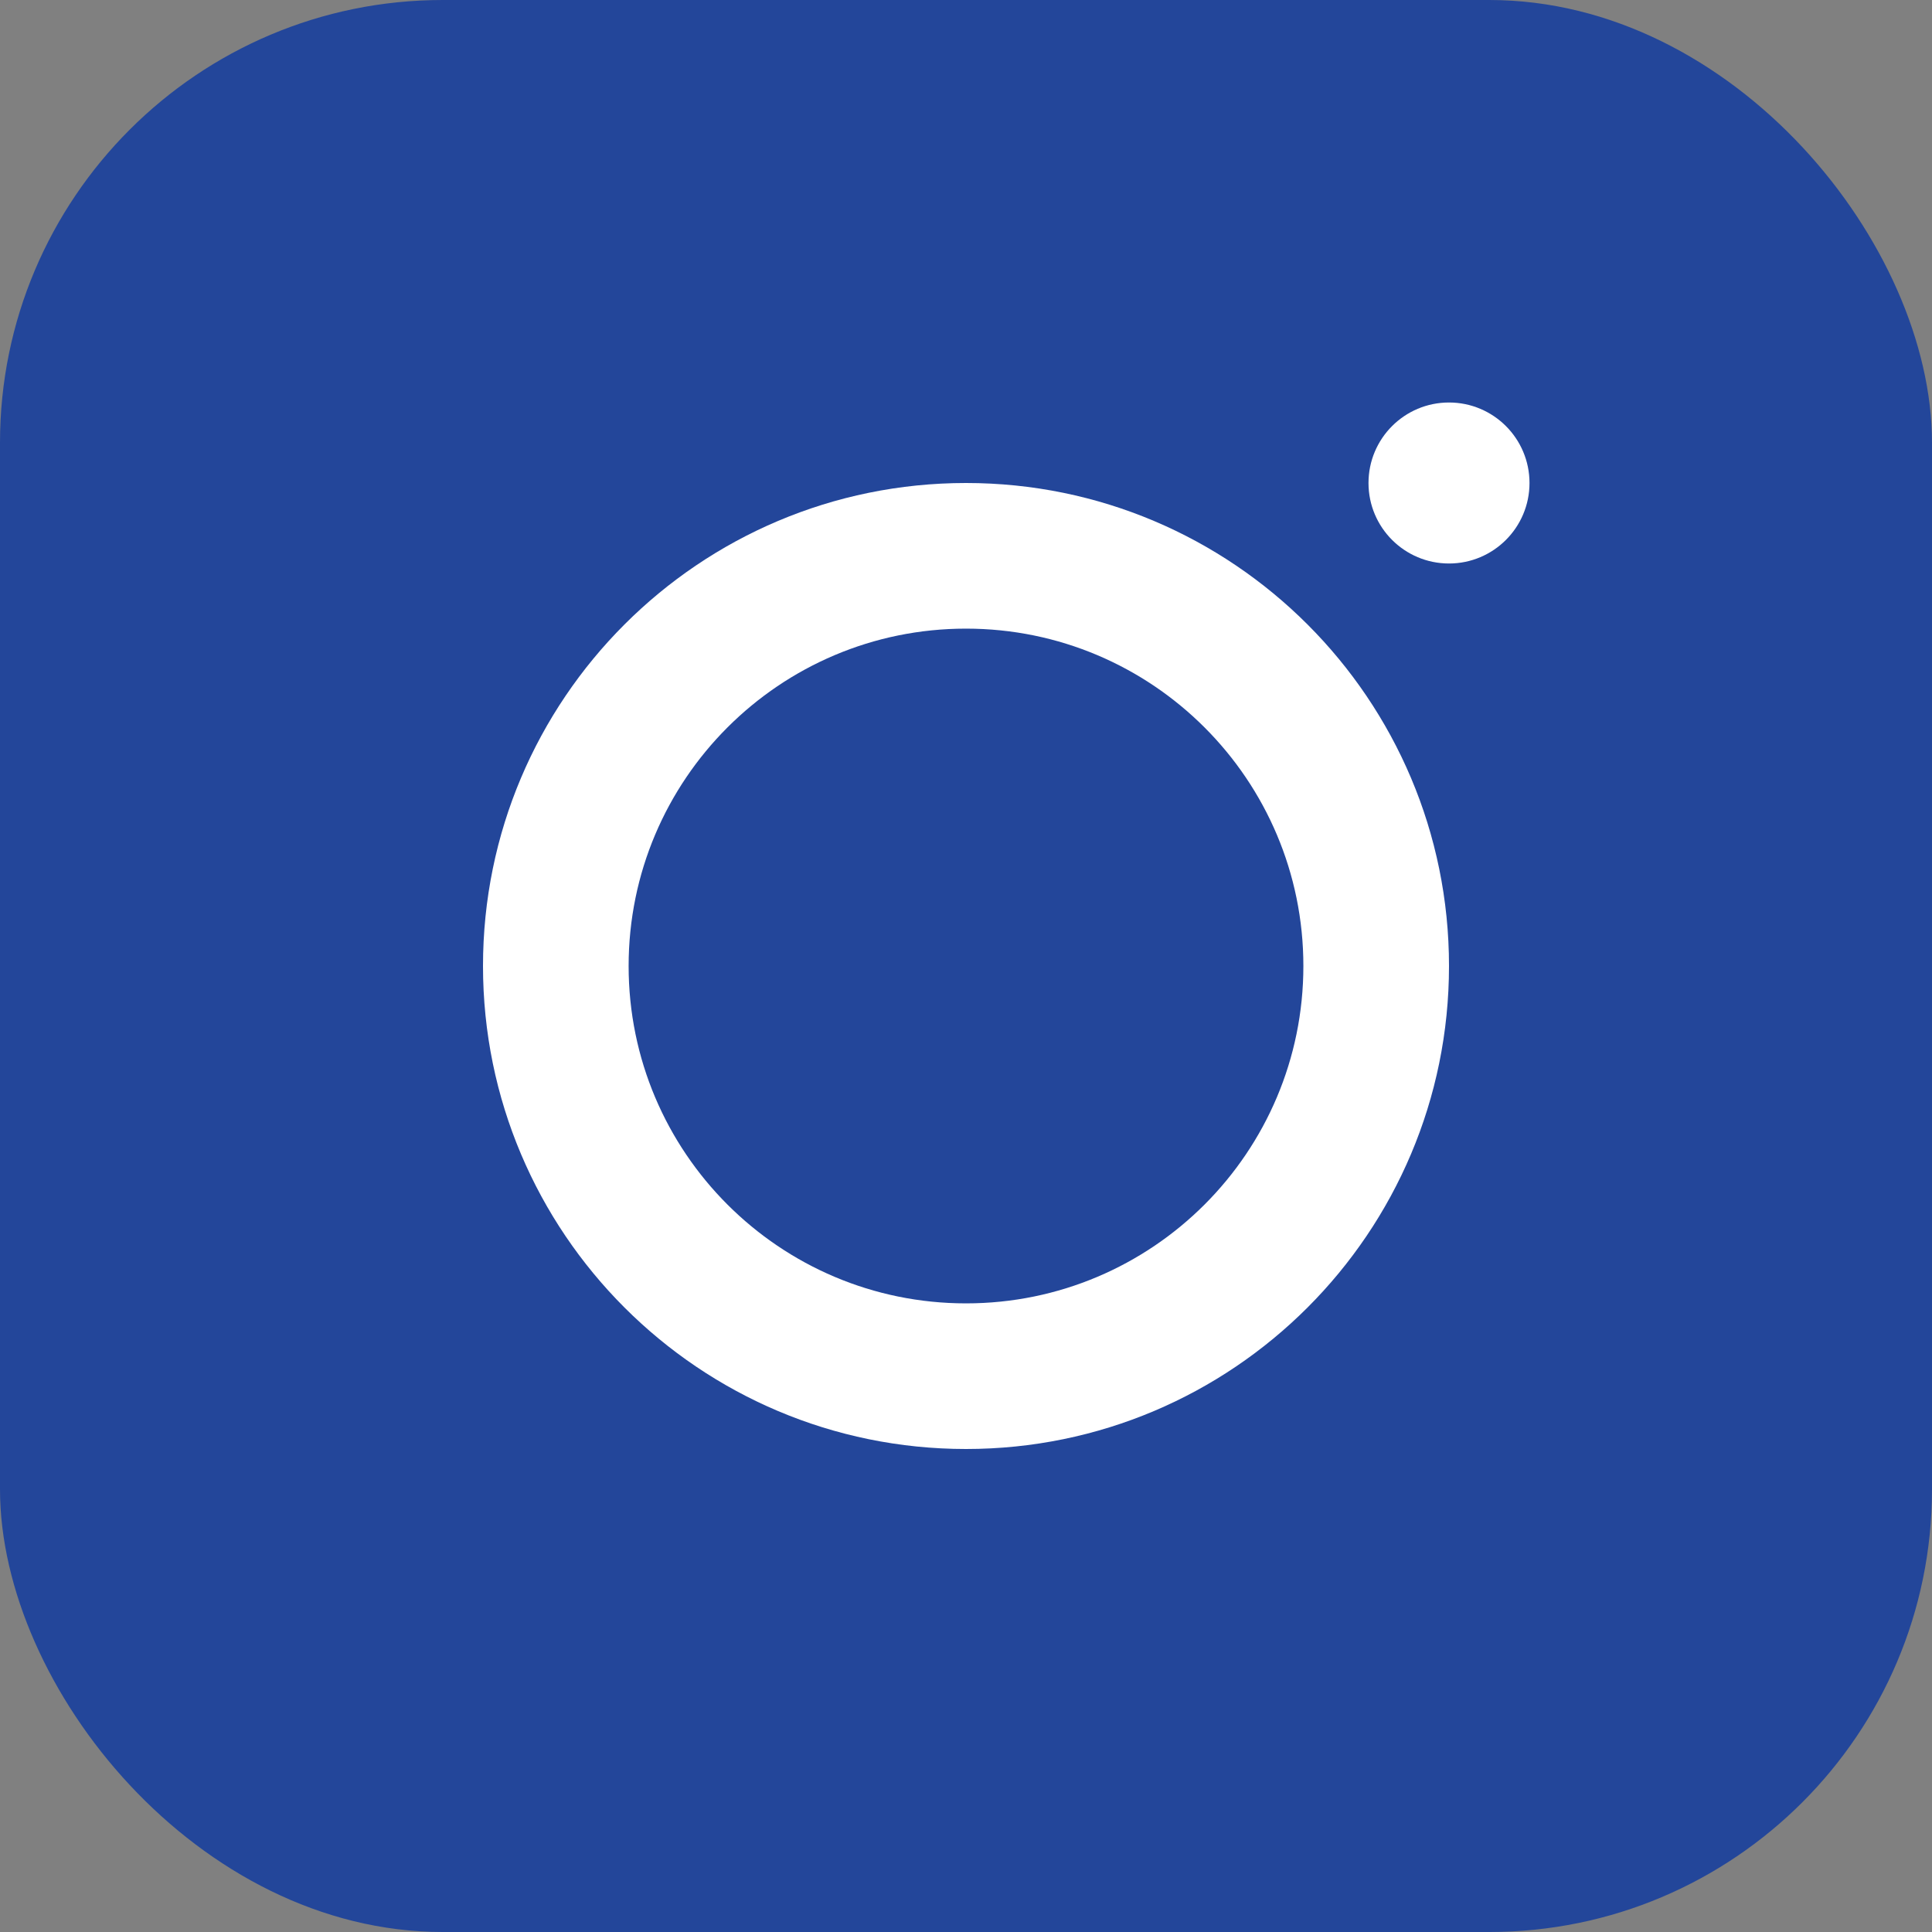 <svg width="48" height="48" viewBox="0 0 48 48" fill="none" xmlns="http://www.w3.org/2000/svg">
<rect x="0" y="0" width="48" height="48" fill="#808080" stroke="none"/>
<g clip-path="url(#clip0_430_923)">
<rect width="48" height="48" rx="11" fill="#23469A"/>
<path d="M36 24C36 30.627 30.627 36 24 36C17.373 36 12 30.627 12 24C12 17.373 17.373 12 24 12C30.627 12 36 17.373 36 24ZM15.618 24C15.618 28.629 19.371 32.382 24 32.382C28.629 32.382 32.382 28.629 32.382 24C32.382 19.371 28.629 15.618 24 15.618C19.371 15.618 15.618 19.371 15.618 24Z" fill="white"/>
<circle cx="36" cy="12" r="2" fill="white"/>
</g>
<defs>
<clipPath id="clip0_430_923">
<rect width="48" height="48" fill="white"/>
</clipPath>
</defs>
</svg>
